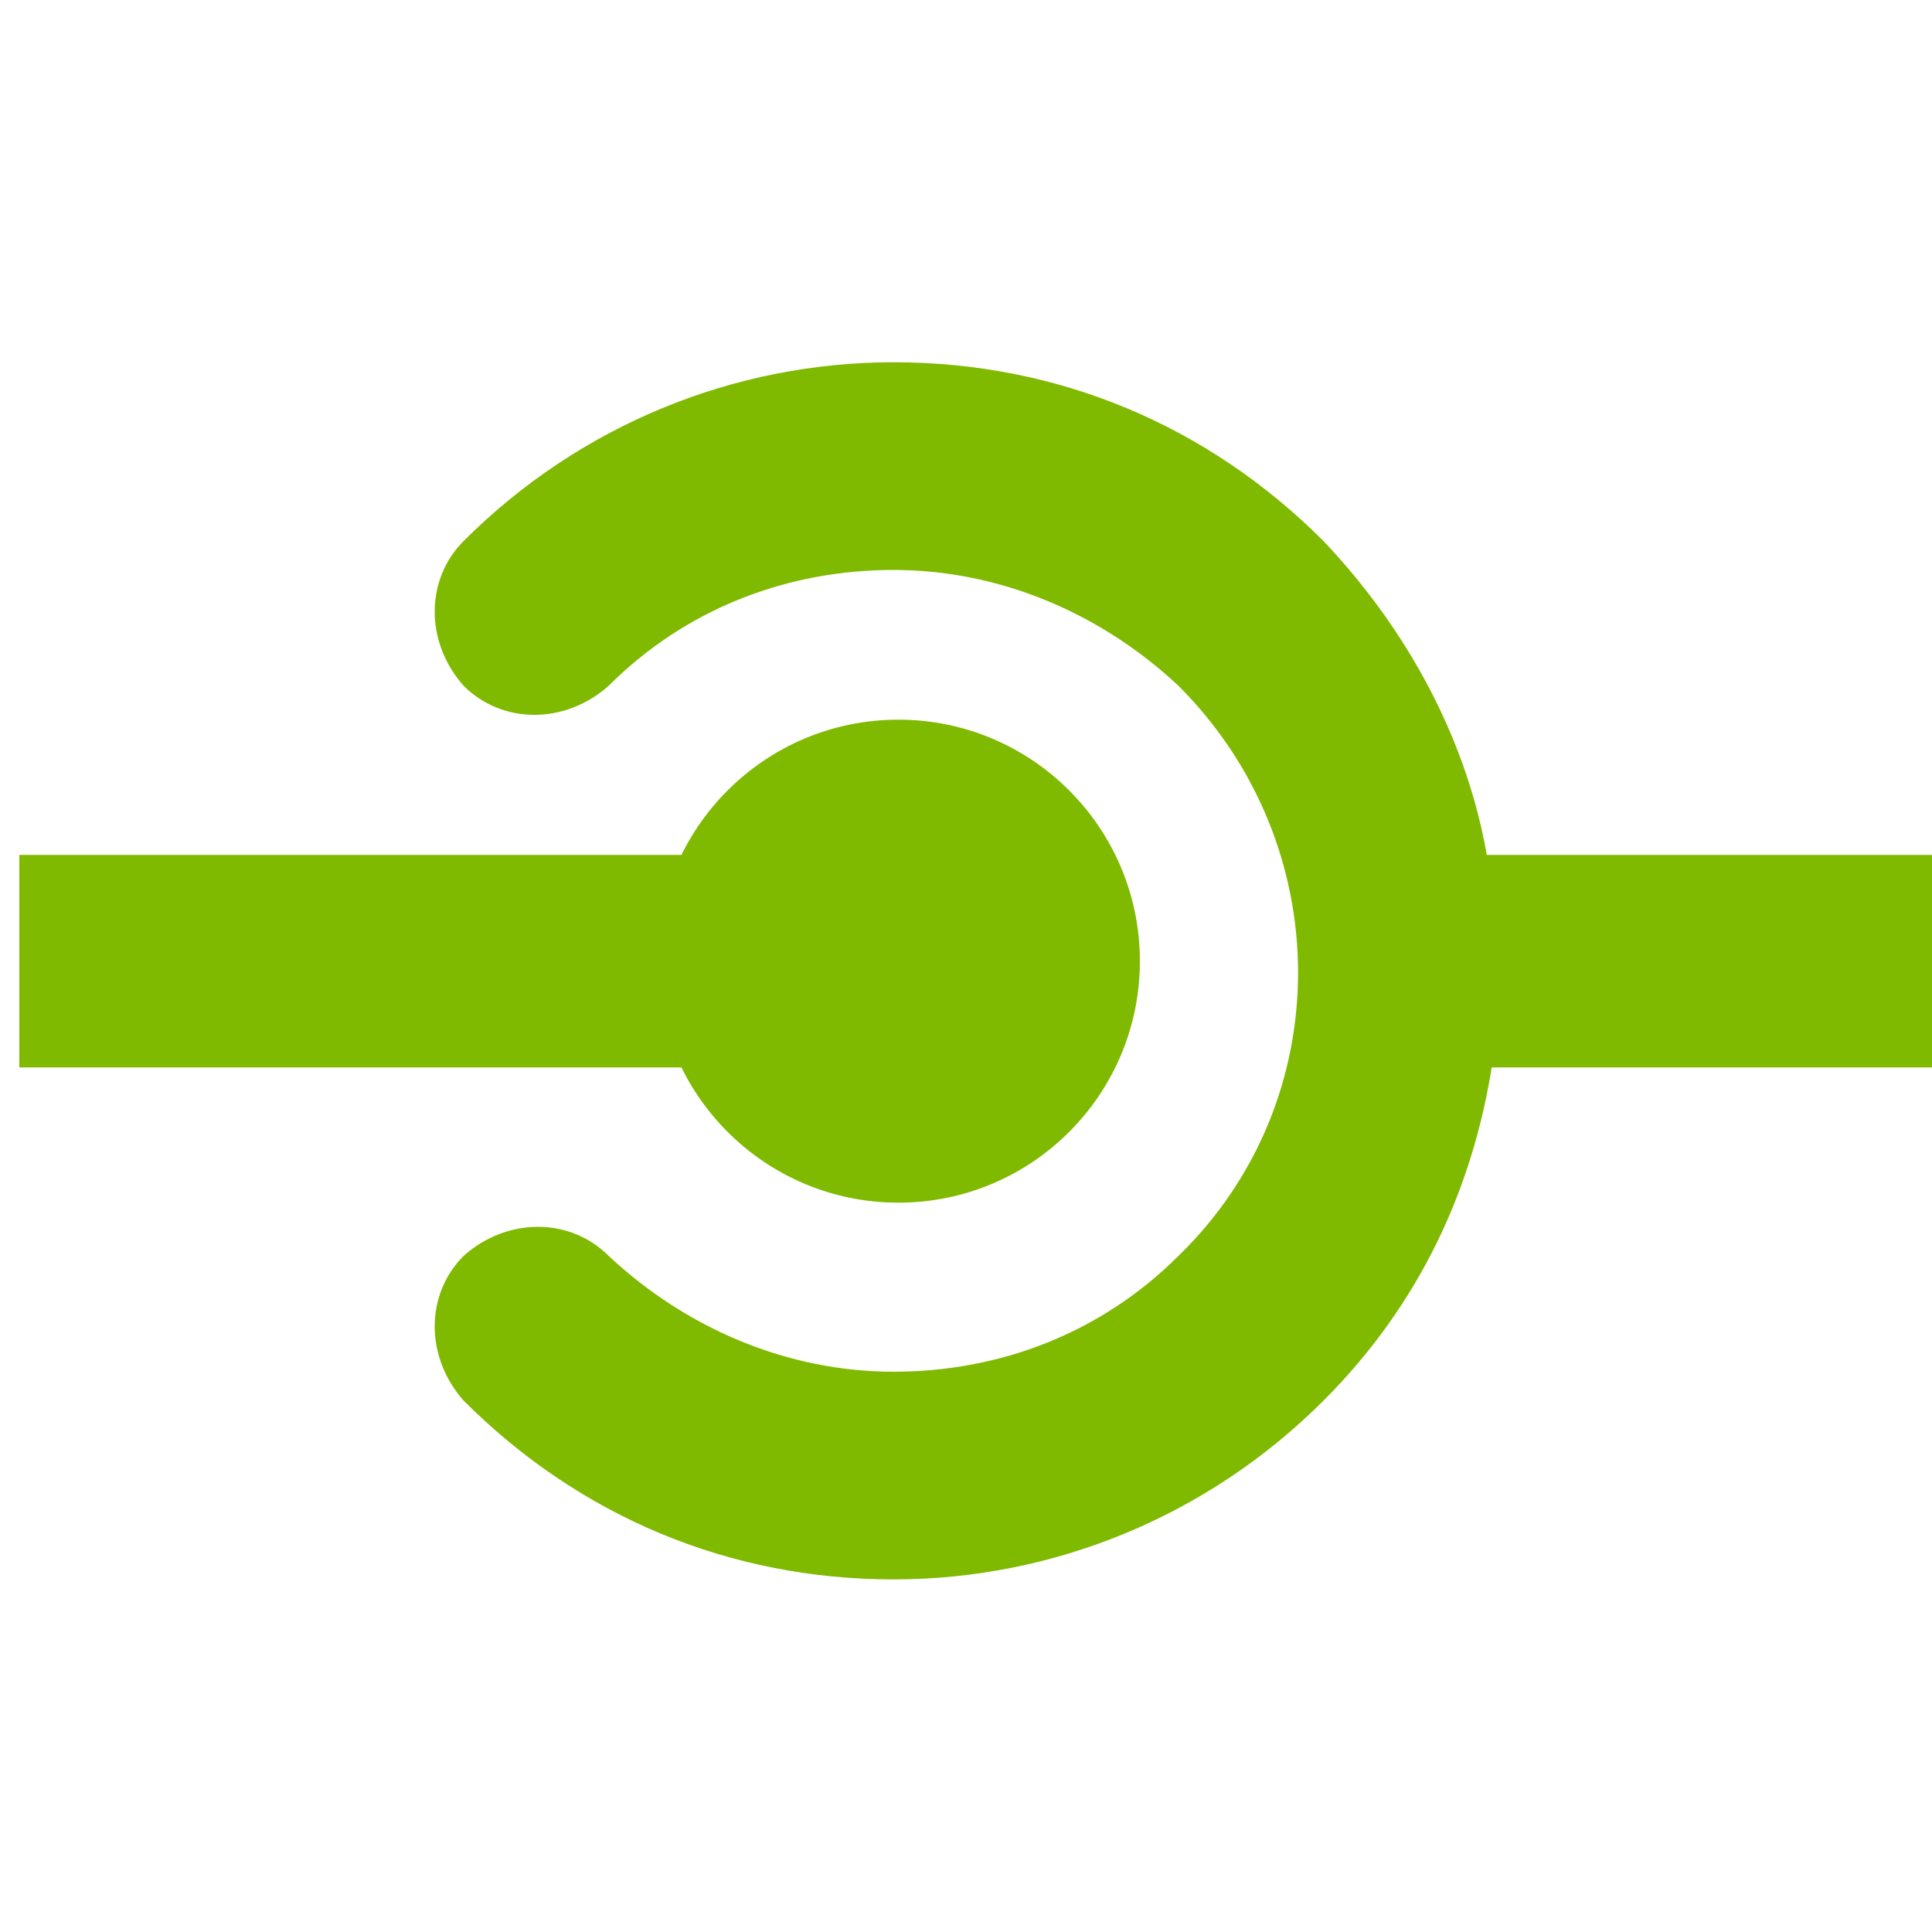 <?xml version="1.0" encoding="utf-8"?>
<!-- Generator: Adobe Illustrator 20.1.0, SVG Export Plug-In . SVG Version: 6.00 Build 0)  -->
<svg version="1.1" id="Layer_1" xmlns="http://www.w3.org/2000/svg" xmlns:xlink="http://www.w3.org/1999/xlink" x="0px"
	y="0px" viewBox="0 0 40 40" style="enable-background:new 0 0 40 40;" xml:space="preserve">
	<style type="text/css">
		.st0 {
			display: none;
			fill: #7FBA00;
		}

		.st1 {
			fill: #7FBA00;
		}
	</style>
	<rect x="-21" y="-16" class="st0" width="89" height="70.7" />
	<path class="st1" d="M30.8,17.8c-0.4-2.4-1.6-4.7-3.4-6.6c-2.4-2.4-5.5-3.7-8.9-3.7c-3.3,0-6.5,1.3-8.9,3.7c-0.8,0.8-0.8,2.1,0,3
	c0.8,0.8,2.1,0.8,3,0c1.6-1.6,3.7-2.4,5.9-2.4s4.3,0.9,5.9,2.4c3.3,3.3,3.3,8.6,0,11.8c-1.6,1.6-3.7,2.4-5.9,2.4s-4.3-0.9-5.9-2.4
	c-0.8-0.8-2.1-0.8-3,0c-0.8,0.8-0.8,2.1,0,3c2.4,2.4,5.5,3.7,8.9,3.7c3.3,0,6.5-1.3,8.9-3.7c2-2,3.1-4.4,3.5-7h3.9
	c-0.2-1.3-0.5-2.7-0.8-4.2H30.8z" />
	<circle class="st1" cx="18.6" cy="19.9" r="5" />
	<rect x="0.4" y="17.7" class="st1" width="17.9" height="4.4" />
	<rect x="30" y="17.7" class="st1" width="10" height="4.4" />
</svg>
